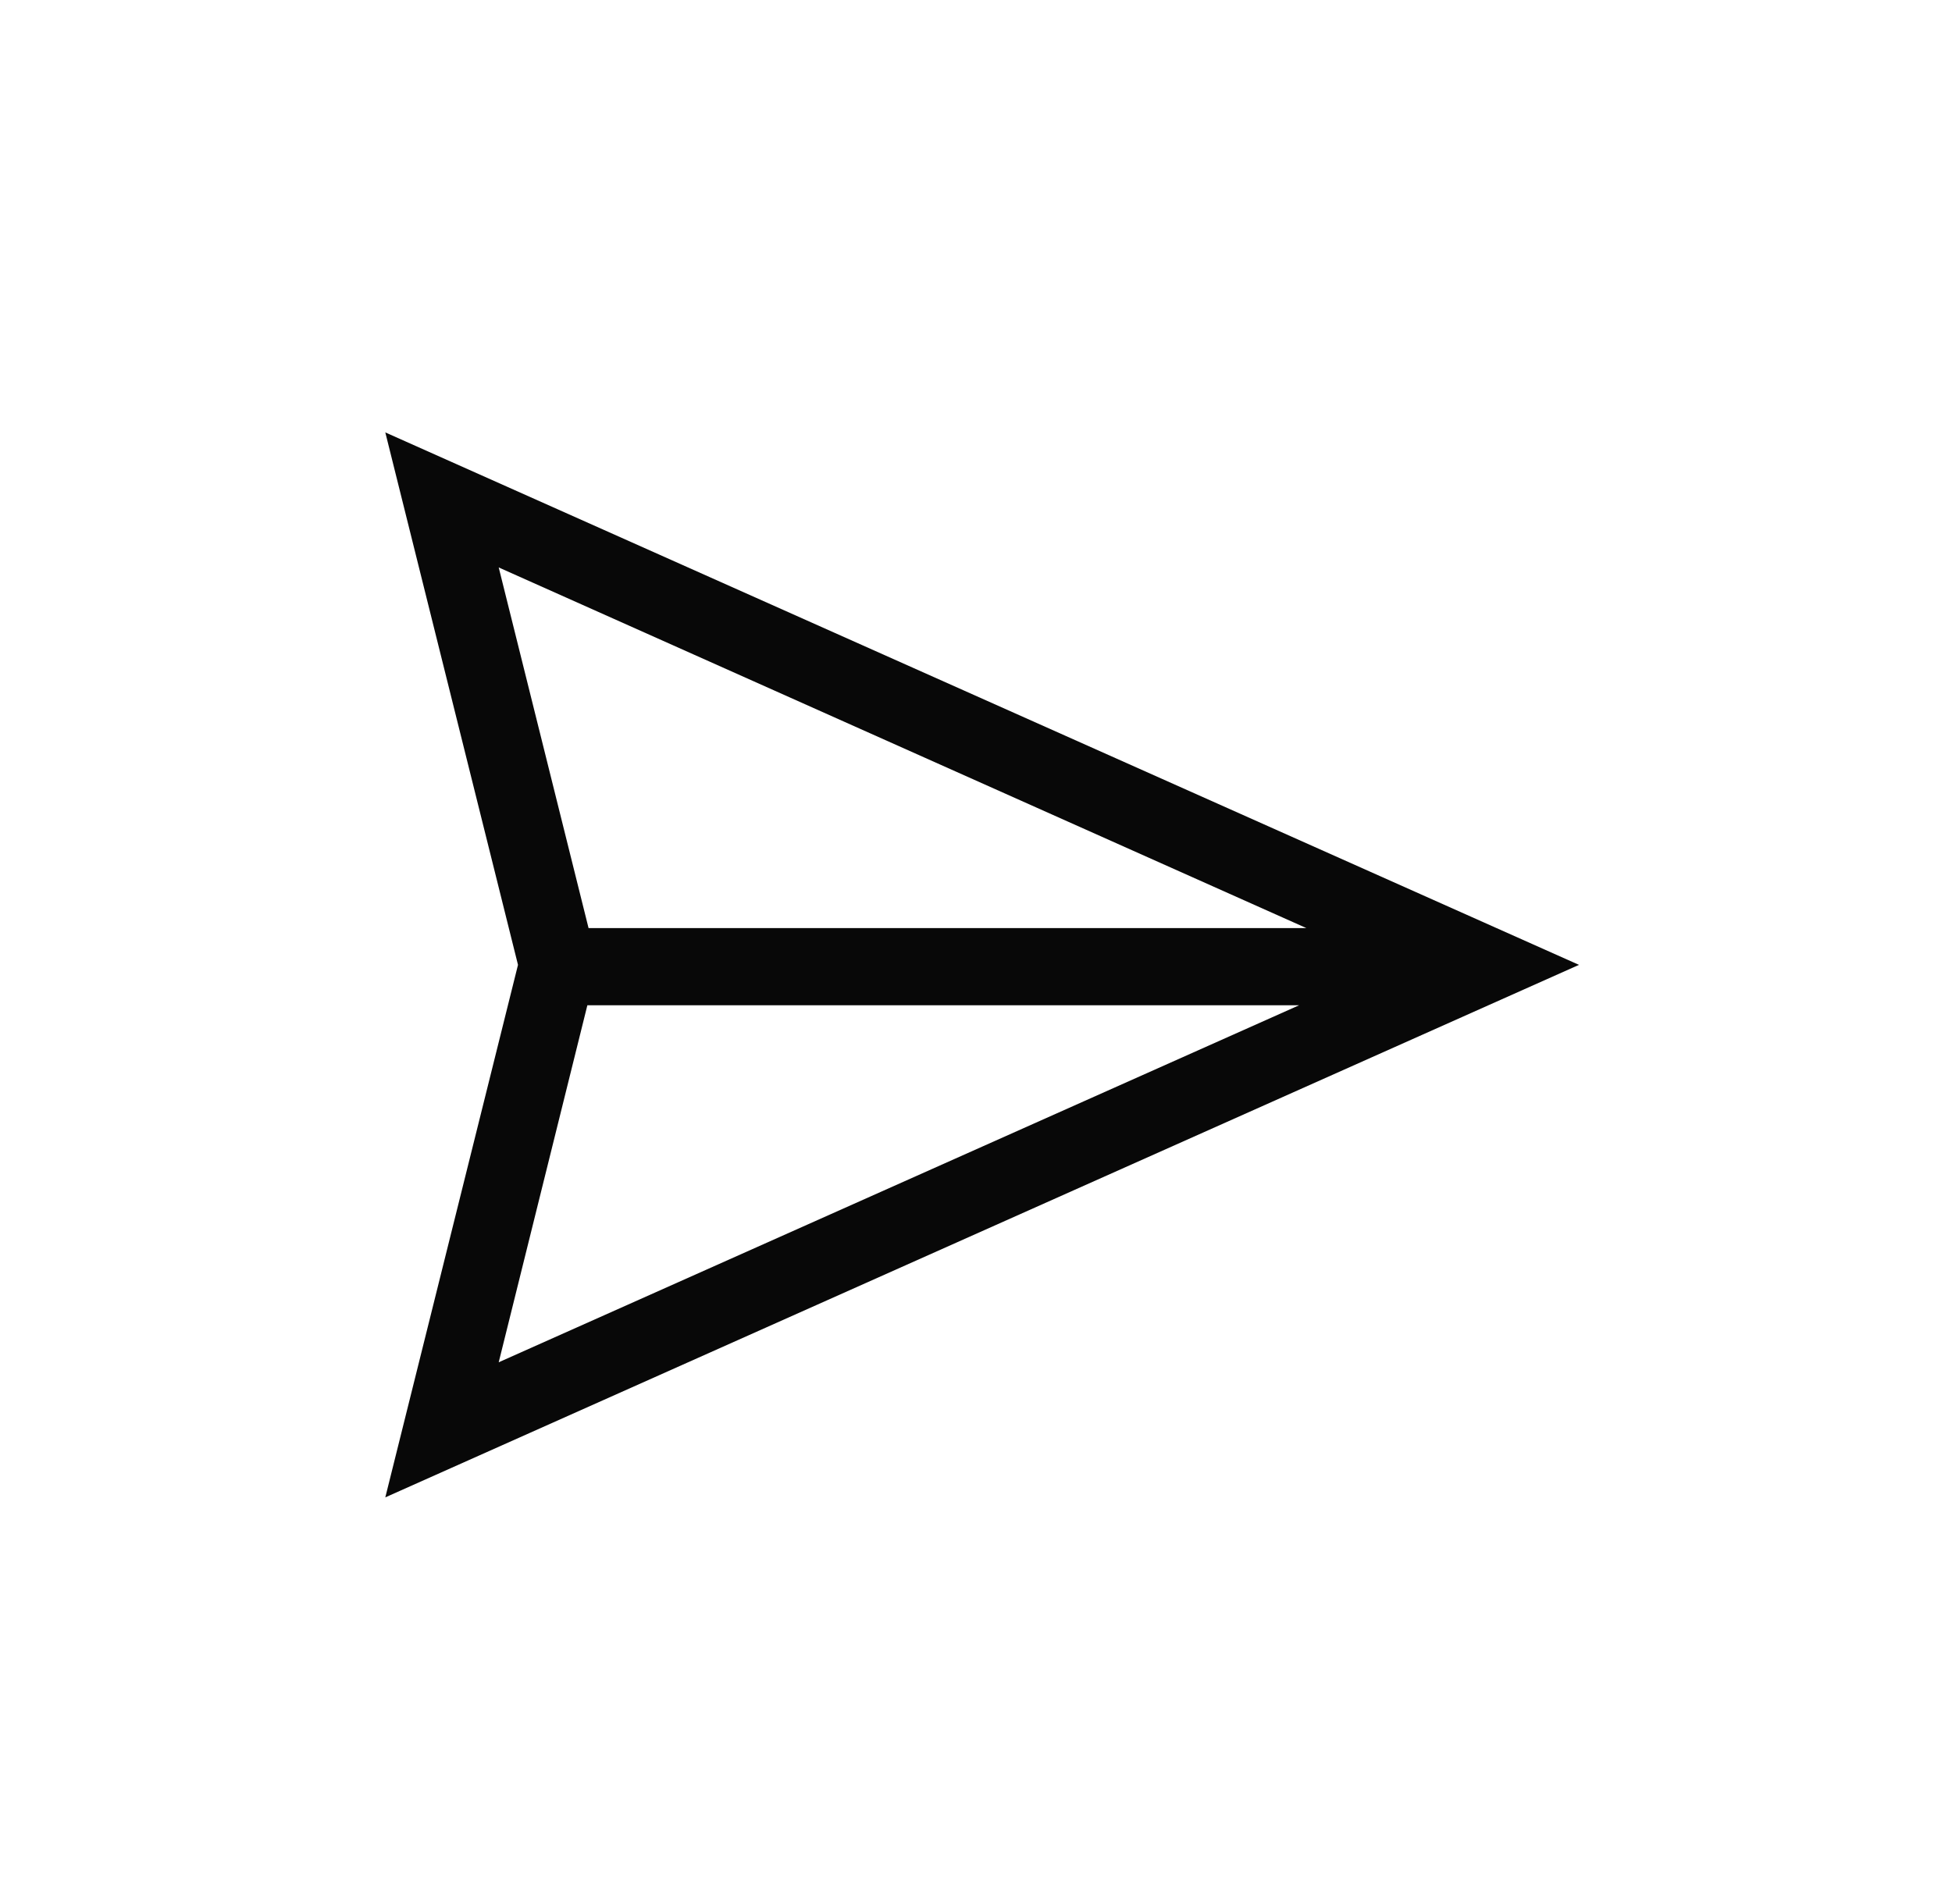 <svg width="41" height="40" viewBox="0 0 41 40" fill="none" xmlns="http://www.w3.org/2000/svg">
<g clip-path="url(#clip0)">
<path d="M33.165 20.27L8.093 31.457L10.88 20.27L8.093 9.084L33.165 20.27ZM10.475 11.921L12.362 19.497H27.438L10.475 11.921ZM12.337 21.119L10.475 28.619L27.286 21.119H12.337Z" fill="#080808"/>
</g>
<defs>
<clipPath id="clip0">
<rect width="25.946" height="25.946" fill="white" transform="translate(7.865 8.108)"/>
</clipPath>
</defs>
</svg>
